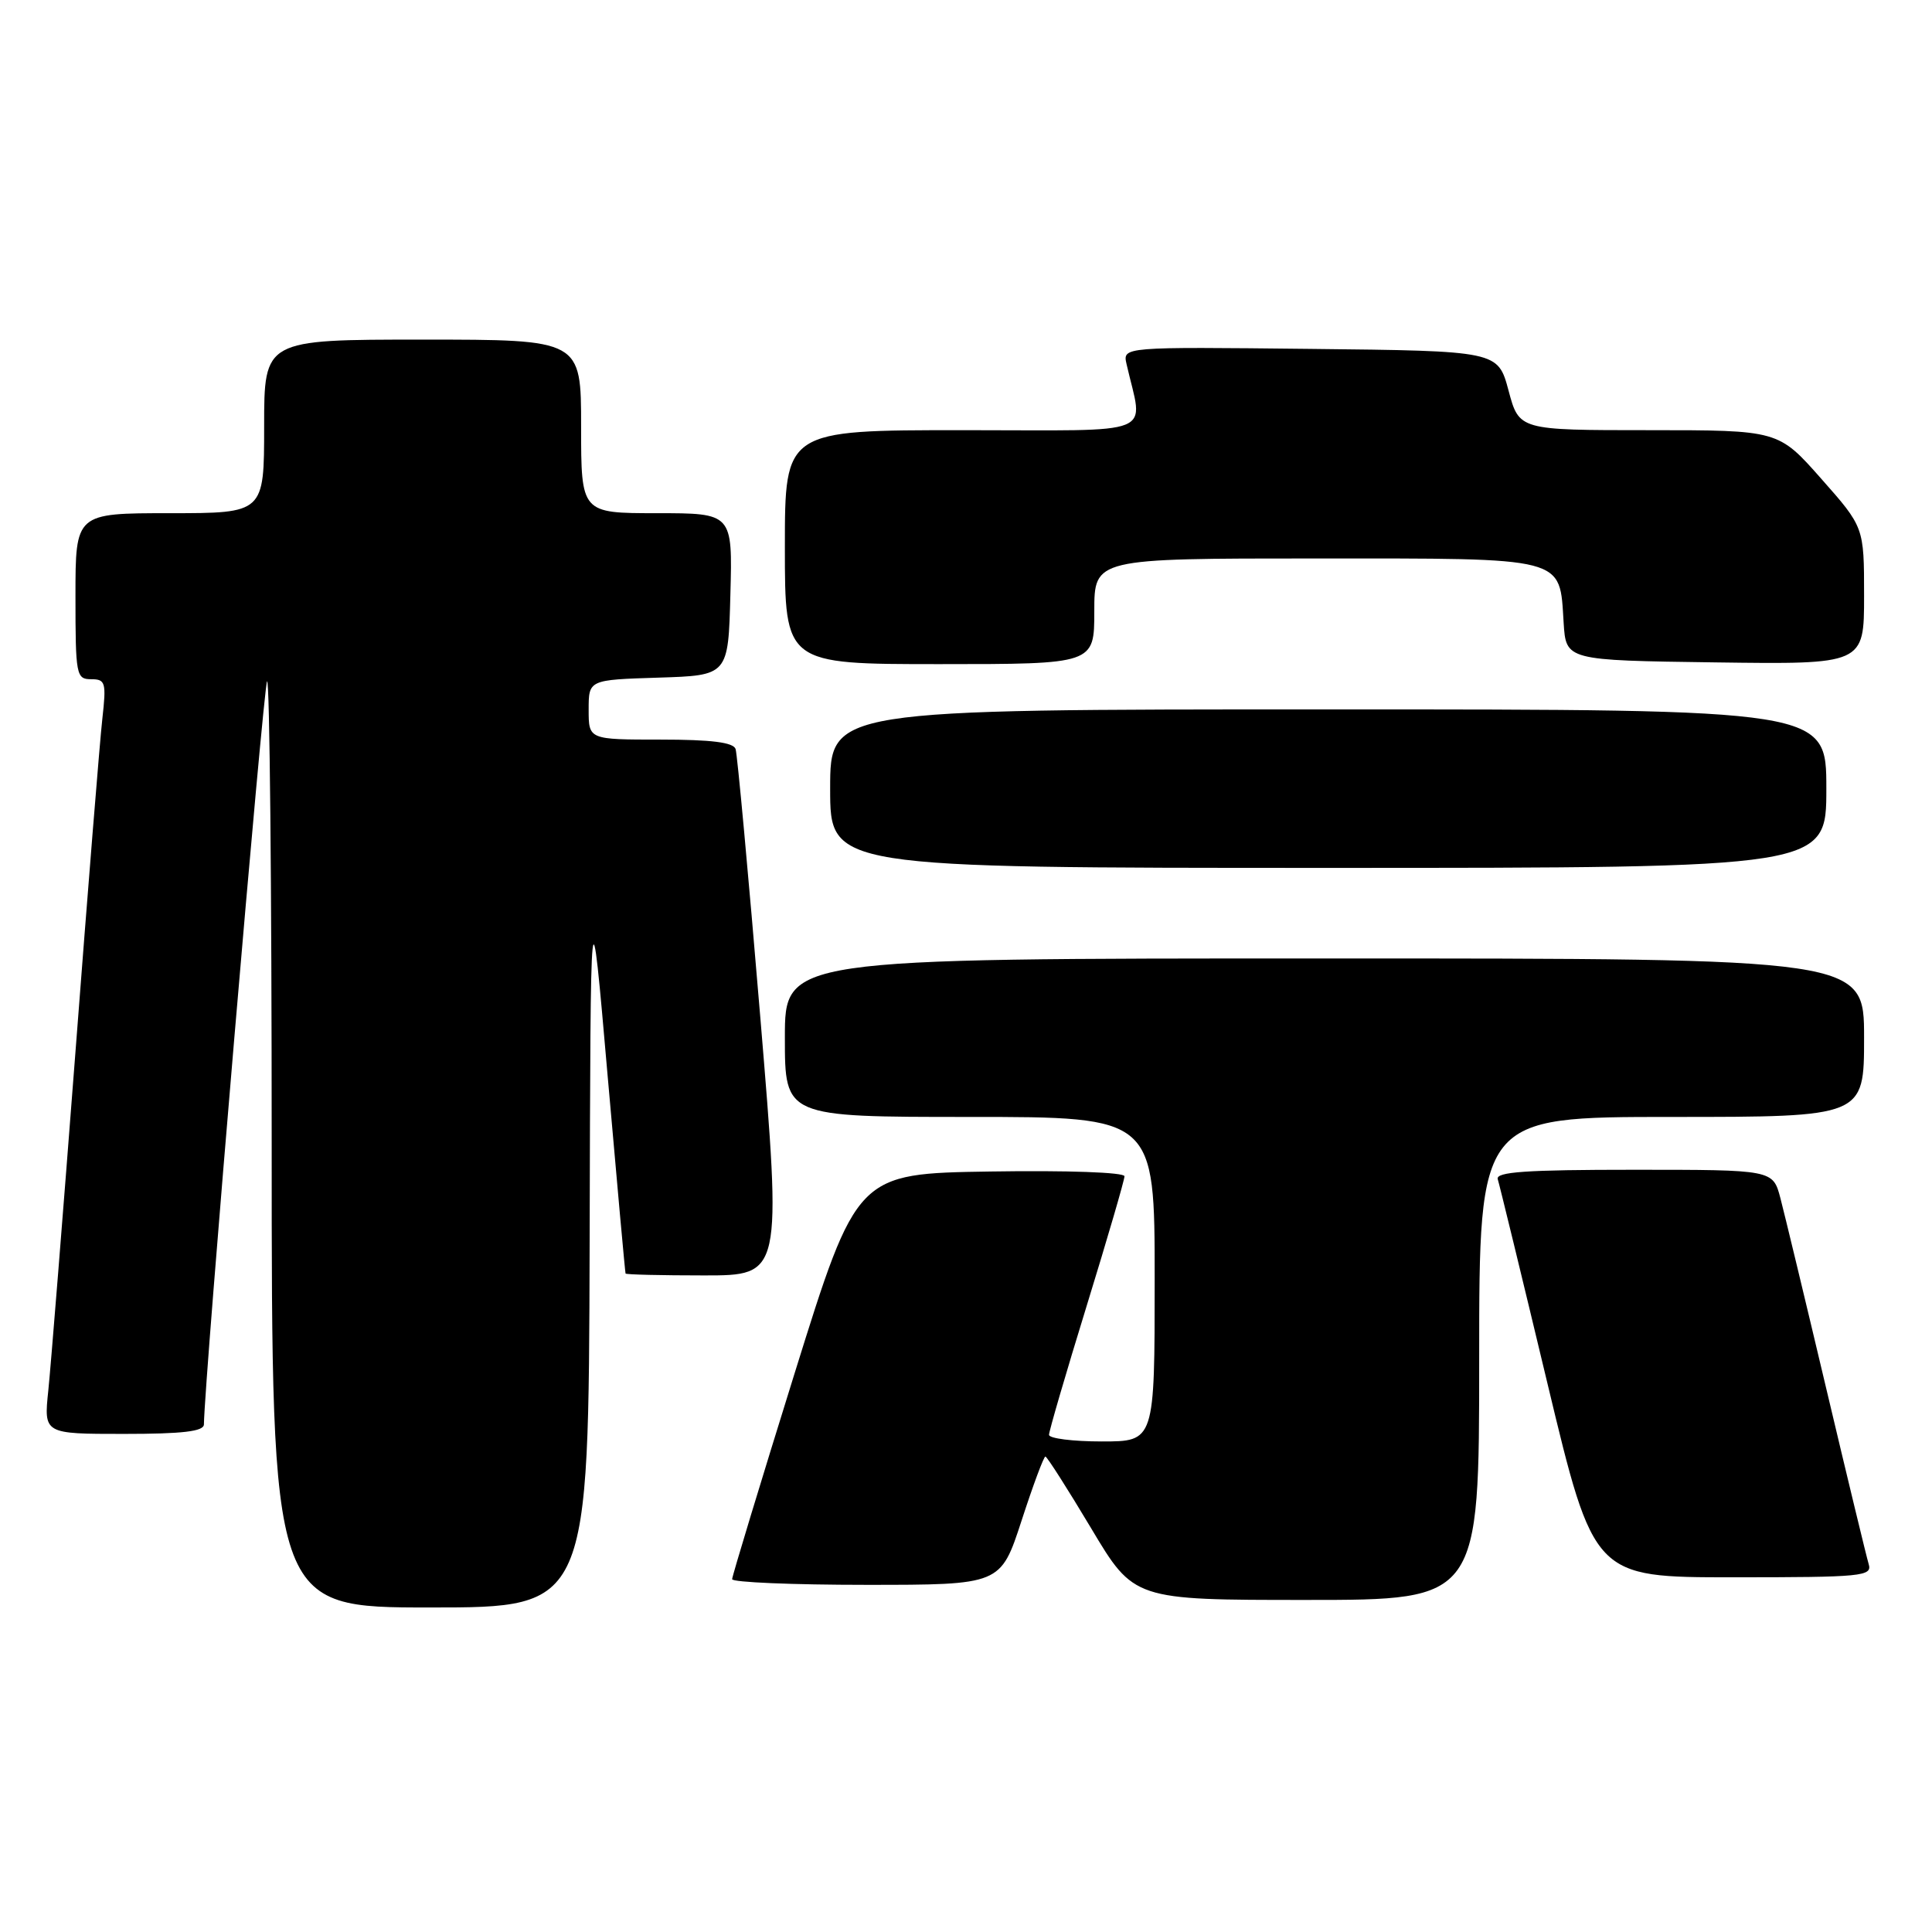 <?xml version="1.0" encoding="UTF-8" standalone="no"?>
<!DOCTYPE svg PUBLIC "-//W3C//DTD SVG 1.1//EN" "http://www.w3.org/Graphics/SVG/1.1/DTD/svg11.dtd" >
<svg xmlns="http://www.w3.org/2000/svg" xmlns:xlink="http://www.w3.org/1999/xlink" version="1.1" viewBox="0 0 256 256">
 <g >
 <path fill="currentColor"
d=" M 78.13 164.75 C 78.25 116.50 78.25 116.50 80.51 142.50 C 81.76 156.80 82.83 168.61 82.89 168.75 C 82.95 168.89 87.63 169.00 93.29 169.00 C 103.59 169.00 103.59 169.00 100.74 134.75 C 99.17 115.91 97.70 99.94 97.47 99.25 C 97.18 98.37 94.27 98.00 87.53 98.00 C 78.00 98.00 78.00 98.00 78.00 94.04 C 78.00 90.08 78.00 90.08 87.25 89.79 C 96.50 89.50 96.50 89.50 96.78 78.75 C 97.07 68.00 97.07 68.00 87.03 68.00 C 77.00 68.00 77.00 68.00 77.00 56.50 C 77.00 45.00 77.00 45.00 56.00 45.00 C 35.00 45.00 35.00 45.00 35.00 56.50 C 35.00 68.00 35.00 68.00 22.50 68.00 C 10.00 68.00 10.00 68.00 10.00 79.00 C 10.00 89.46 10.10 90.00 12.07 90.00 C 13.98 90.00 14.10 90.42 13.56 95.25 C 13.23 98.14 11.63 118.05 9.99 139.50 C 8.34 160.95 6.73 181.09 6.40 184.25 C 5.80 190.00 5.80 190.00 16.40 190.00 C 24.20 190.00 27.00 189.67 27.02 188.75 C 27.09 182.81 34.92 90.74 35.39 90.28 C 35.73 89.94 36.00 117.42 36.00 151.33 C 36.00 213.00 36.00 213.00 57.00 213.00 C 78.00 213.00 78.00 213.00 78.13 164.75 Z  M 196.00 180.00 C 196.00 148.00 196.00 148.00 221.50 148.00 C 247.00 148.00 247.00 148.00 247.00 137.50 C 247.00 127.00 247.00 127.00 175.50 127.00 C 104.00 127.00 104.00 127.00 104.00 137.50 C 104.00 148.00 104.00 148.00 128.50 148.00 C 153.00 148.00 153.00 148.00 153.00 169.50 C 153.00 191.00 153.00 191.00 146.00 191.00 C 142.15 191.00 139.00 190.60 139.00 190.12 C 139.00 189.63 141.25 181.93 144.00 173.00 C 146.75 164.07 149.00 156.36 149.00 155.86 C 149.00 155.34 141.38 155.07 131.27 155.23 C 113.54 155.50 113.54 155.50 105.28 182.00 C 100.74 196.57 97.02 208.84 97.01 209.25 C 97.01 209.66 105.01 210.00 114.79 210.00 C 132.59 210.00 132.59 210.00 135.36 201.50 C 136.88 196.82 138.30 193.00 138.52 193.00 C 138.73 193.00 141.46 197.28 144.58 202.50 C 150.25 212.00 150.25 212.00 173.12 212.00 C 196.00 212.00 196.00 212.00 196.00 180.00 Z  M 247.61 207.25 C 247.32 206.29 244.79 195.82 241.99 184.00 C 239.19 172.18 236.45 160.81 235.91 158.75 C 234.92 155.00 234.92 155.00 216.49 155.00 C 202.20 155.00 198.15 155.28 198.46 156.25 C 198.68 156.94 201.64 169.09 205.03 183.25 C 211.20 209.00 211.20 209.00 229.67 209.00 C 246.79 209.00 248.10 208.87 247.61 207.25 Z  M 242.00 104.50 C 242.00 94.00 242.00 94.00 176.00 94.00 C 110.00 94.00 110.00 94.00 110.00 104.50 C 110.00 115.00 110.00 115.00 176.00 115.00 C 242.00 115.00 242.00 115.00 242.00 104.50 Z  M 145.00 81.00 C 145.00 74.00 145.00 74.00 174.35 74.00 C 207.82 74.00 206.63 73.69 207.19 82.51 C 207.50 87.50 207.50 87.50 227.25 87.77 C 247.00 88.04 247.00 88.04 247.00 78.95 C 247.00 69.85 247.00 69.85 241.32 63.43 C 235.64 57.00 235.64 57.00 218.47 57.00 C 201.29 57.00 201.29 57.00 199.89 51.75 C 198.48 46.50 198.48 46.50 173.62 46.23 C 148.76 45.96 148.76 45.96 149.27 48.23 C 151.48 57.97 153.87 57.00 127.62 57.00 C 104.00 57.00 104.00 57.00 104.00 72.50 C 104.00 88.00 104.00 88.00 124.50 88.00 C 145.00 88.00 145.00 88.00 145.00 81.00 Z "/>
</g>
</svg>